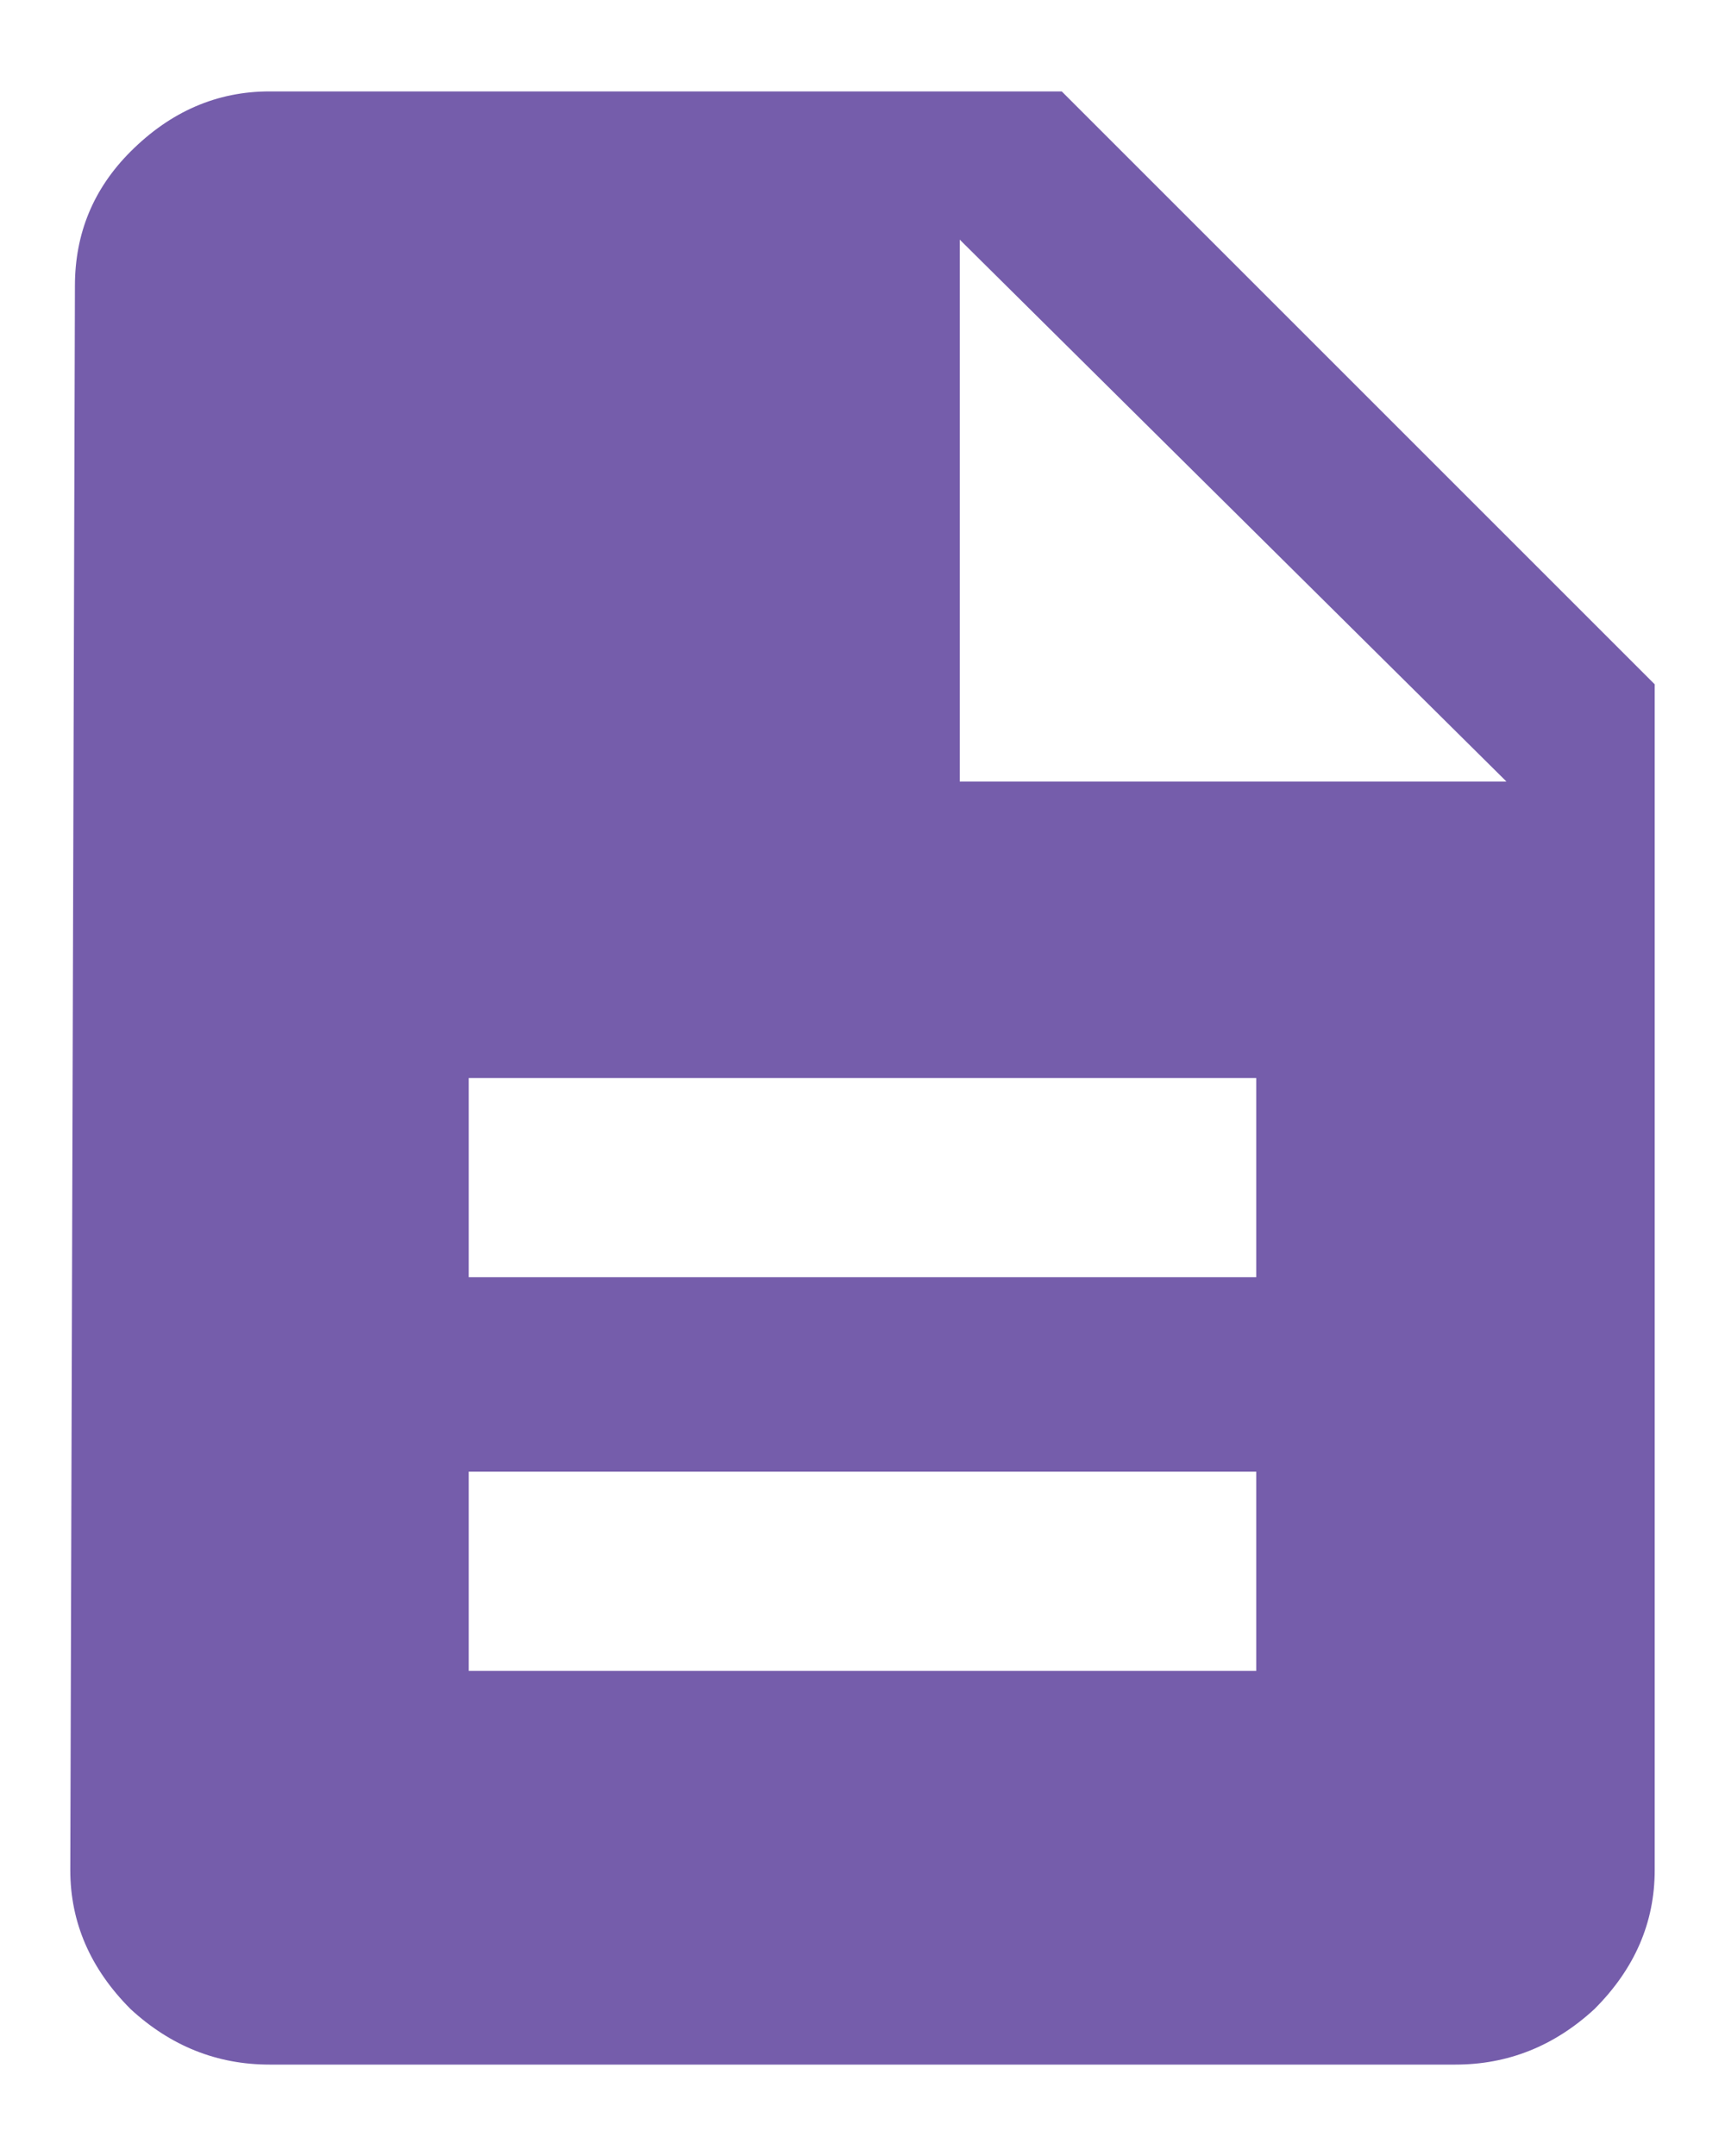 <svg width="16" height="20" viewBox="0 0 16 20" fill="none" xmlns="http://www.w3.org/2000/svg">
<path d="M8.902 7.25H13.973L8.902 2.223V7.25ZM11.652 11.848V10H4.348V11.848H11.652ZM11.652 15.5V13.652H4.348V15.5H11.652ZM9.848 0.848L15.348 6.348V17.348C15.348 17.835 15.162 18.264 14.789 18.637C14.417 18.98 13.987 19.152 13.5 19.152H2.5C2.013 19.152 1.583 18.98 1.211 18.637C0.839 18.264 0.652 17.835 0.652 17.348L0.695 2.652C0.695 2.165 0.867 1.75 1.211 1.406C1.583 1.034 2.013 0.848 2.5 0.848H9.848Z" fill="#755DAB"/>
</svg>
